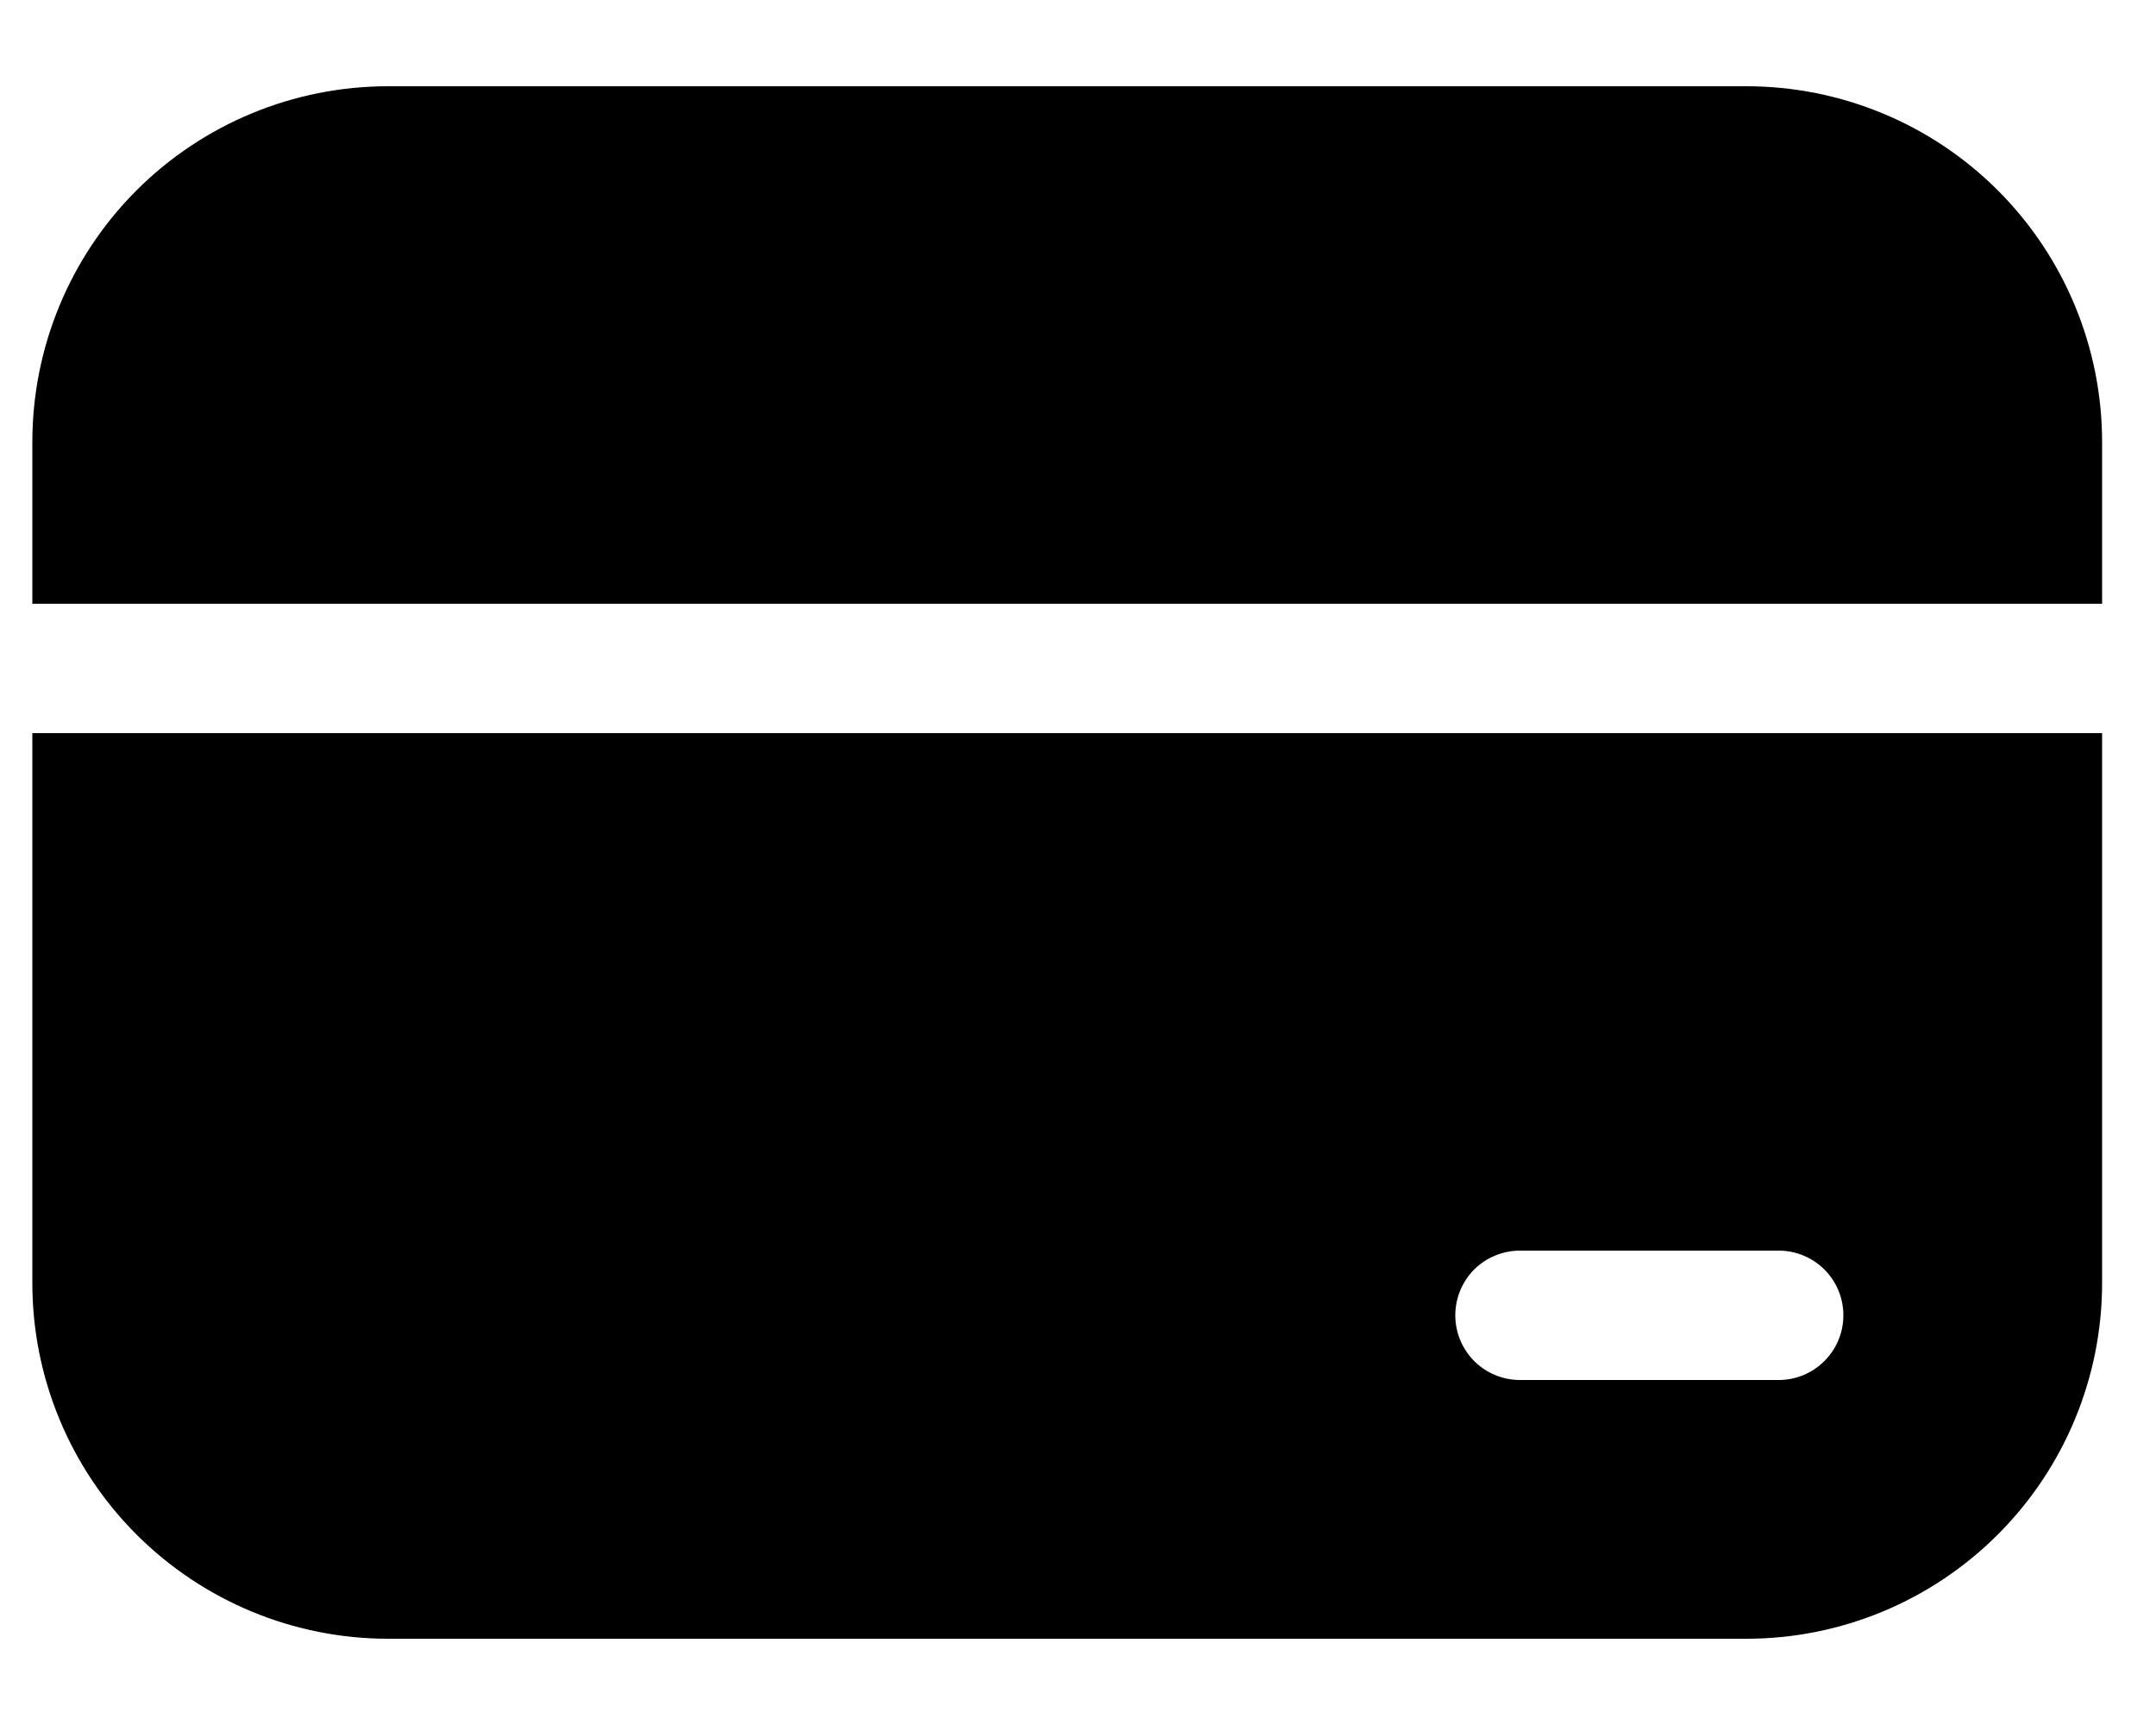 <svg width="20" height="16" viewBox="0 0 20 16" fill="none" xmlns="http://www.w3.org/2000/svg">
<path d="M3.6 0.8C2.725 0.8 1.885 1.147 1.266 1.766C0.647 2.385 0.3 3.225 0.3 4.1V5.6H19.5V4.1C19.5 3.225 19.152 2.385 18.533 1.766C17.914 1.147 17.075 0.8 16.2 0.8H3.6ZM19.5 6.8H0.3V11.9C0.3 12.775 0.647 13.614 1.266 14.233C1.885 14.852 2.725 15.2 3.6 15.2H16.2C17.075 15.2 17.914 14.852 18.533 14.233C19.152 13.614 19.5 12.775 19.5 11.9V6.8ZM14.1 11.6H16.5C16.659 11.6 16.811 11.663 16.924 11.775C17.037 11.888 17.1 12.041 17.1 12.2C17.1 12.359 17.037 12.511 16.924 12.624C16.811 12.737 16.659 12.8 16.5 12.8H14.1C13.941 12.8 13.788 12.737 13.675 12.624C13.563 12.511 13.5 12.359 13.5 12.2C13.5 12.041 13.563 11.888 13.675 11.775C13.788 11.663 13.941 11.6 14.1 11.6Z" fill="black"/>
</svg>
